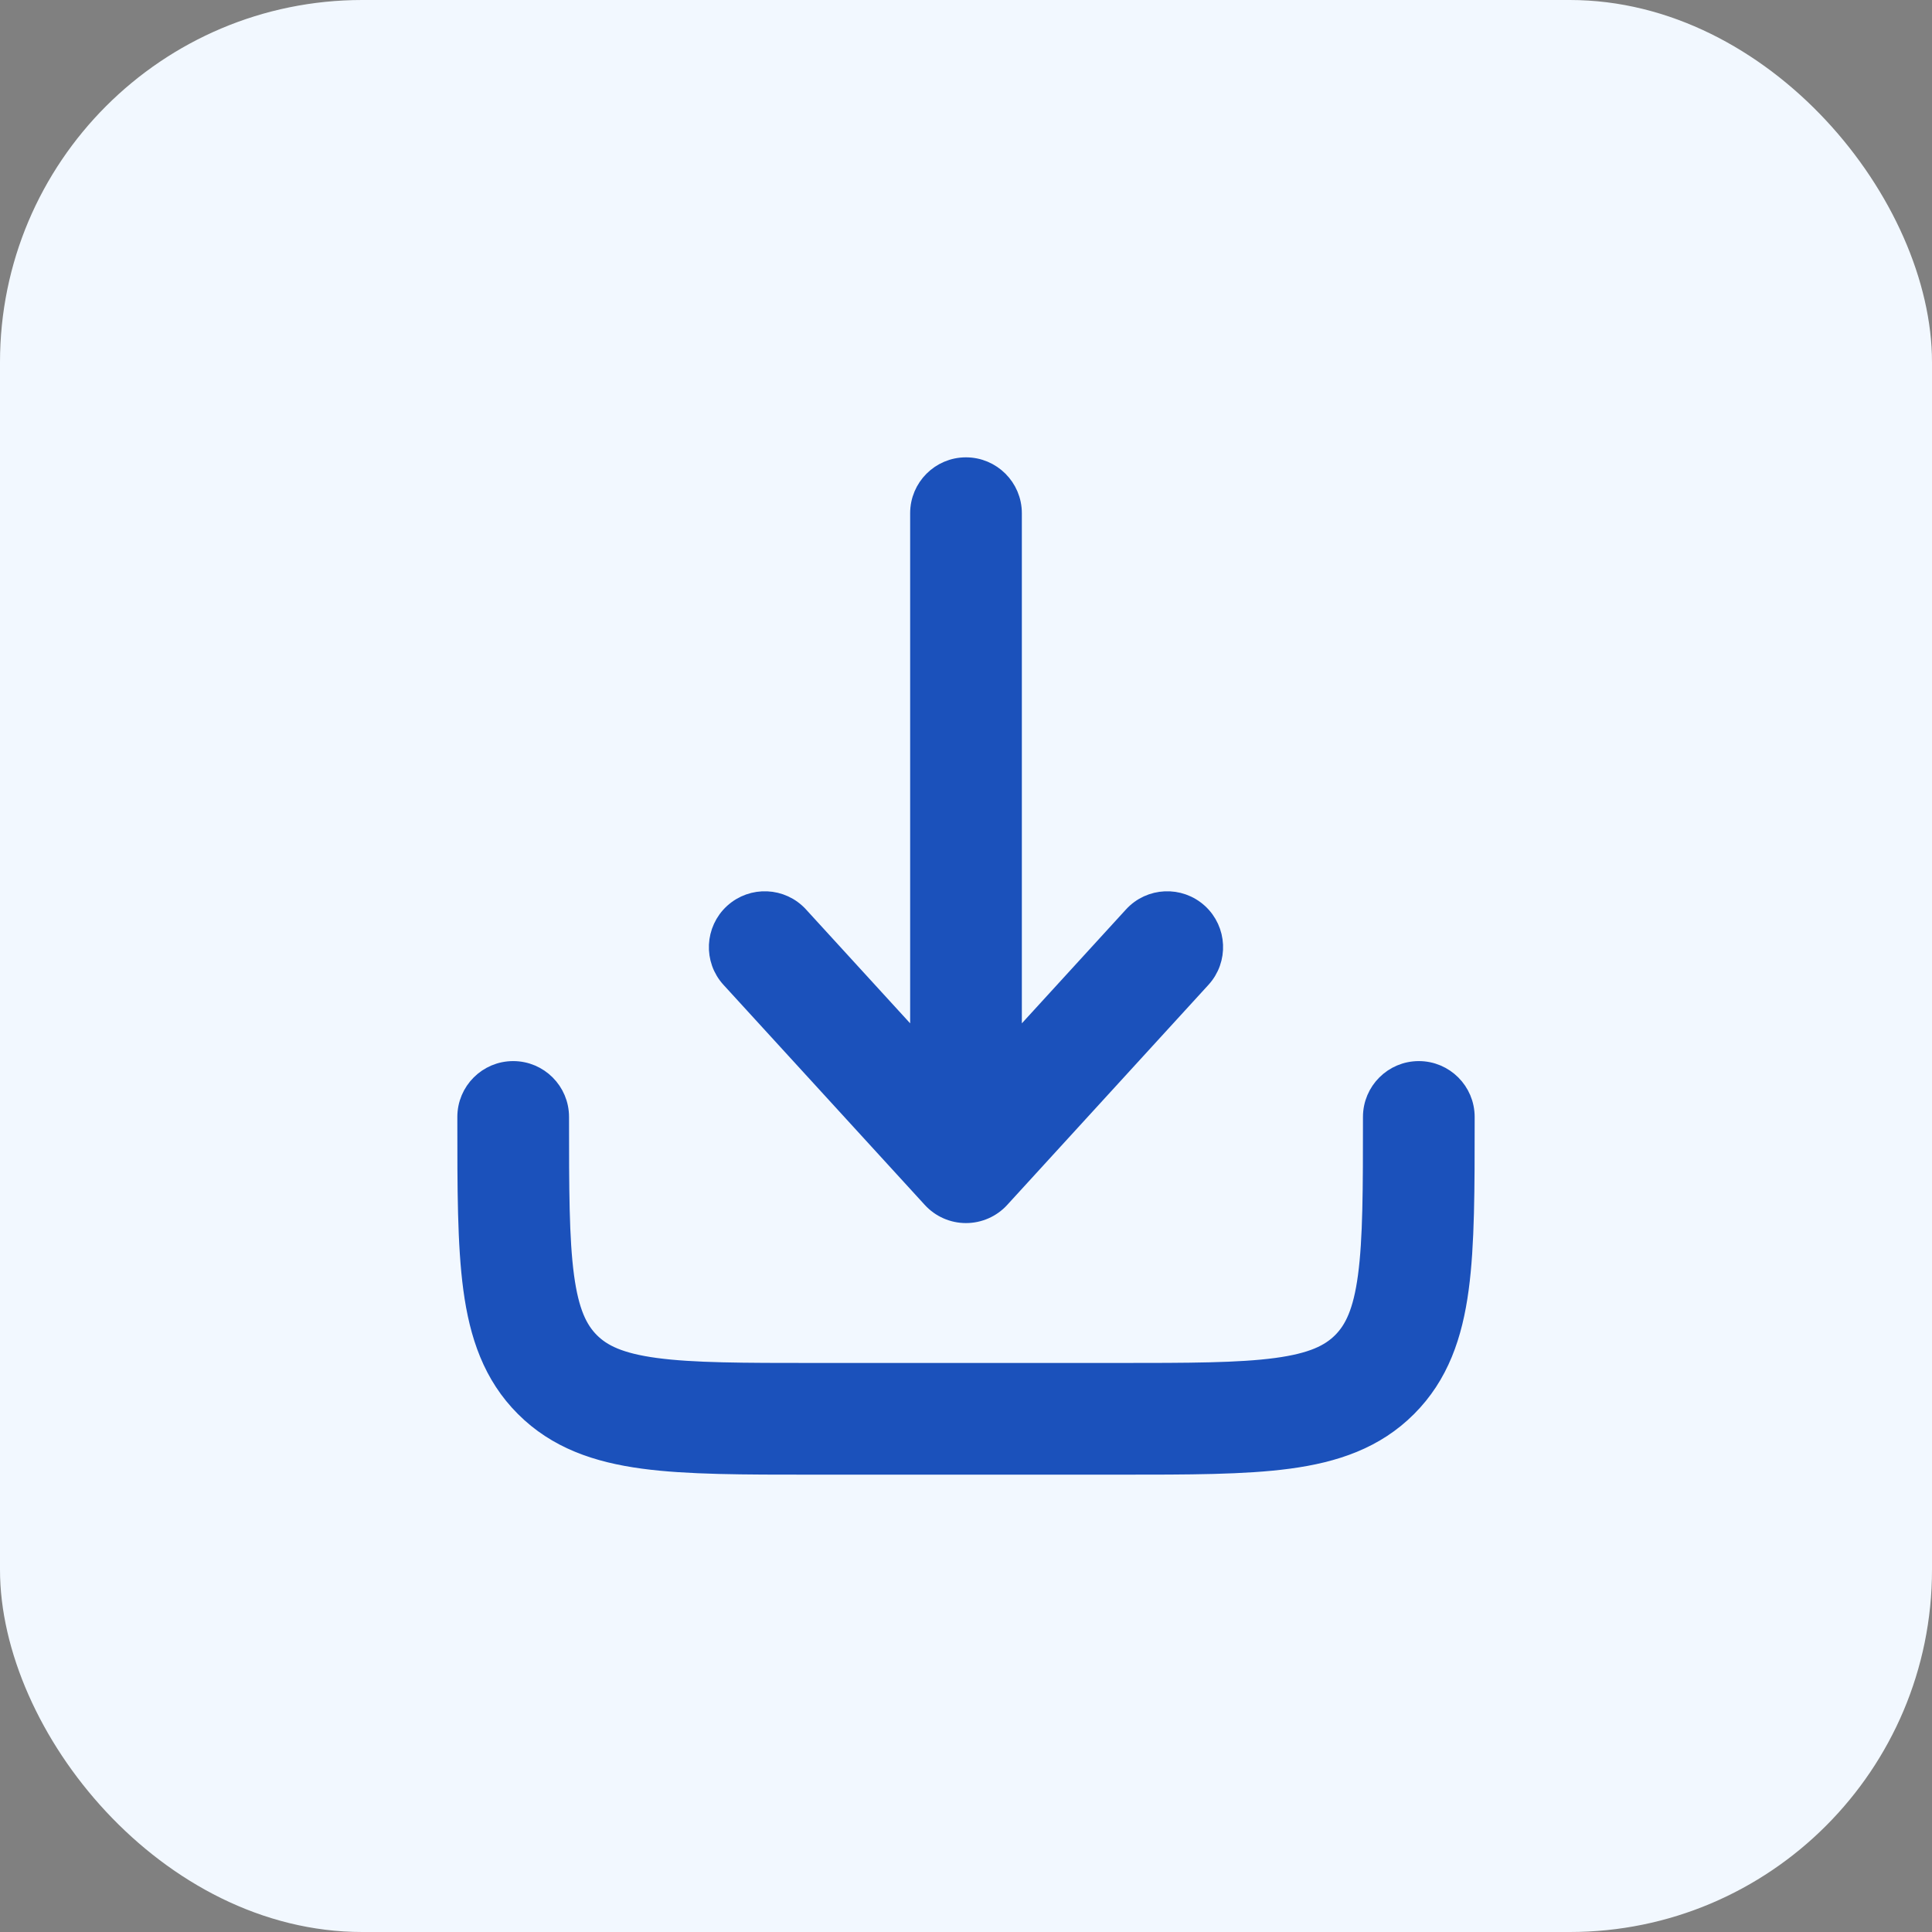 <svg width="32" height="32" viewBox="0 0 32 32" fill="none" xmlns="http://www.w3.org/2000/svg">
<rect x="0" y="0" width="32" height="32" fill="#808080" stroke="none"/>
<rect width="32" height="32" rx="6" fill="#F2F8FF"/>
<path d="M23.5 17.725C23.928 17.725 24.275 18.072 24.275 18.5V18.546C24.275 19.682 24.276 20.612 24.177 21.347C24.074 22.113 23.849 22.781 23.315 23.315C22.781 23.85 22.113 24.074 21.347 24.177C20.612 24.276 19.682 24.275 18.546 24.275H13.454C12.318 24.275 11.388 24.276 10.653 24.177C9.887 24.074 9.219 23.849 8.685 23.315C8.15 22.781 7.926 22.113 7.823 21.347C7.724 20.612 7.725 19.682 7.725 18.546V18.5C7.725 18.072 8.072 17.725 8.5 17.725C8.928 17.725 9.275 18.072 9.275 18.5C9.275 19.7 9.276 20.523 9.359 21.14C9.439 21.734 9.582 22.021 9.78 22.22C9.978 22.418 10.266 22.561 10.86 22.641C11.477 22.724 12.3 22.725 13.5 22.725H18.5C19.7 22.725 20.523 22.724 21.14 22.641C21.734 22.561 22.021 22.418 22.22 22.22C22.418 22.021 22.561 21.734 22.641 21.14C22.724 20.523 22.725 19.7 22.725 18.5C22.725 18.072 23.072 17.725 23.5 17.725Z" fill="#1B51BB" stroke="#1B51BB" stroke-width="0.3"/>
<path d="M15.999 7.725C16.427 7.725 16.775 8.072 16.775 8.5V17.336L18.761 15.164C19.05 14.848 19.54 14.827 19.856 15.115C20.172 15.404 20.194 15.895 19.905 16.211L16.572 19.856C16.425 20.017 16.217 20.108 15.999 20.108C15.782 20.108 15.575 20.017 15.428 19.856L12.094 16.211C11.805 15.895 11.828 15.404 12.144 15.115C12.46 14.827 12.95 14.848 13.239 15.164L15.225 17.336V8.5C15.225 8.072 15.572 7.725 15.999 7.725Z" fill="#1B51BB" stroke="#1B51BB" stroke-width="0.3"/>
</svg>

